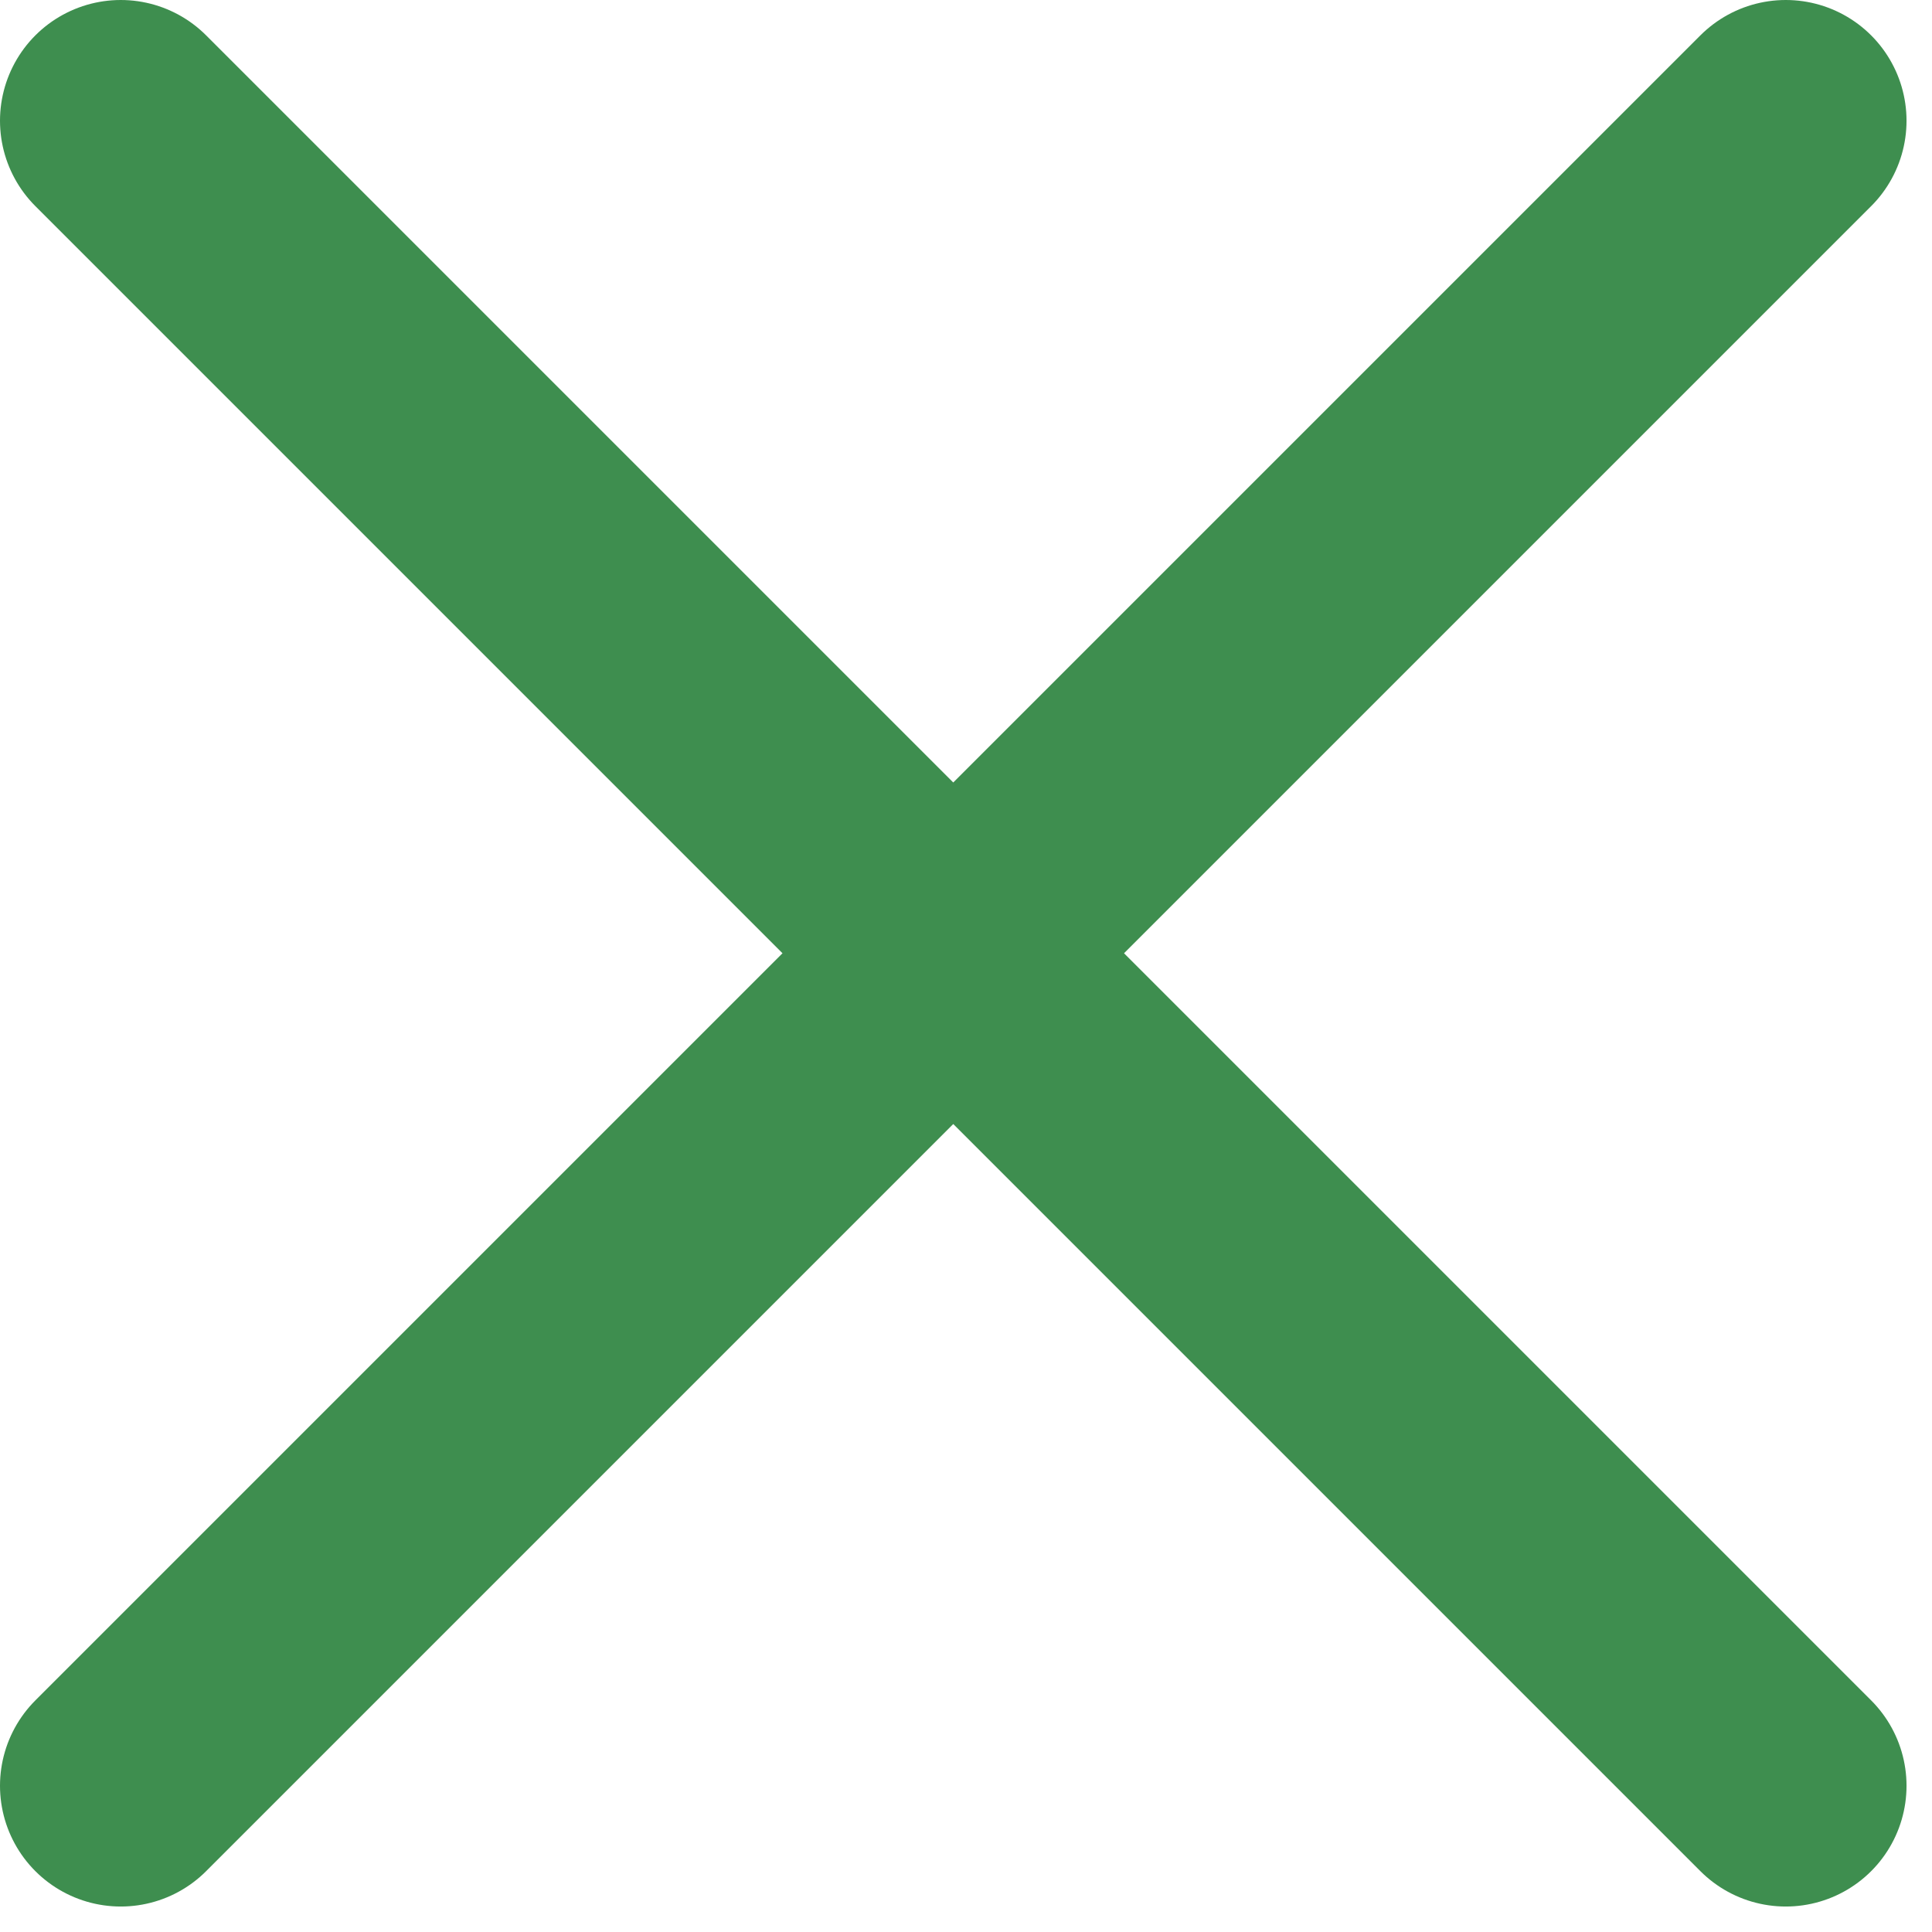 <svg width="16" height="16" viewBox="0 0 16 16" fill="none" xmlns="http://www.w3.org/2000/svg">
<path d="M1 14.789L14.789 1" stroke="#3E8E4F" stroke-width="2" stroke-linecap="round"/>
<path d="M14.789 14.789L1 1" stroke="#3E8E4F" stroke-width="2" stroke-linecap="round"/>
</svg>
